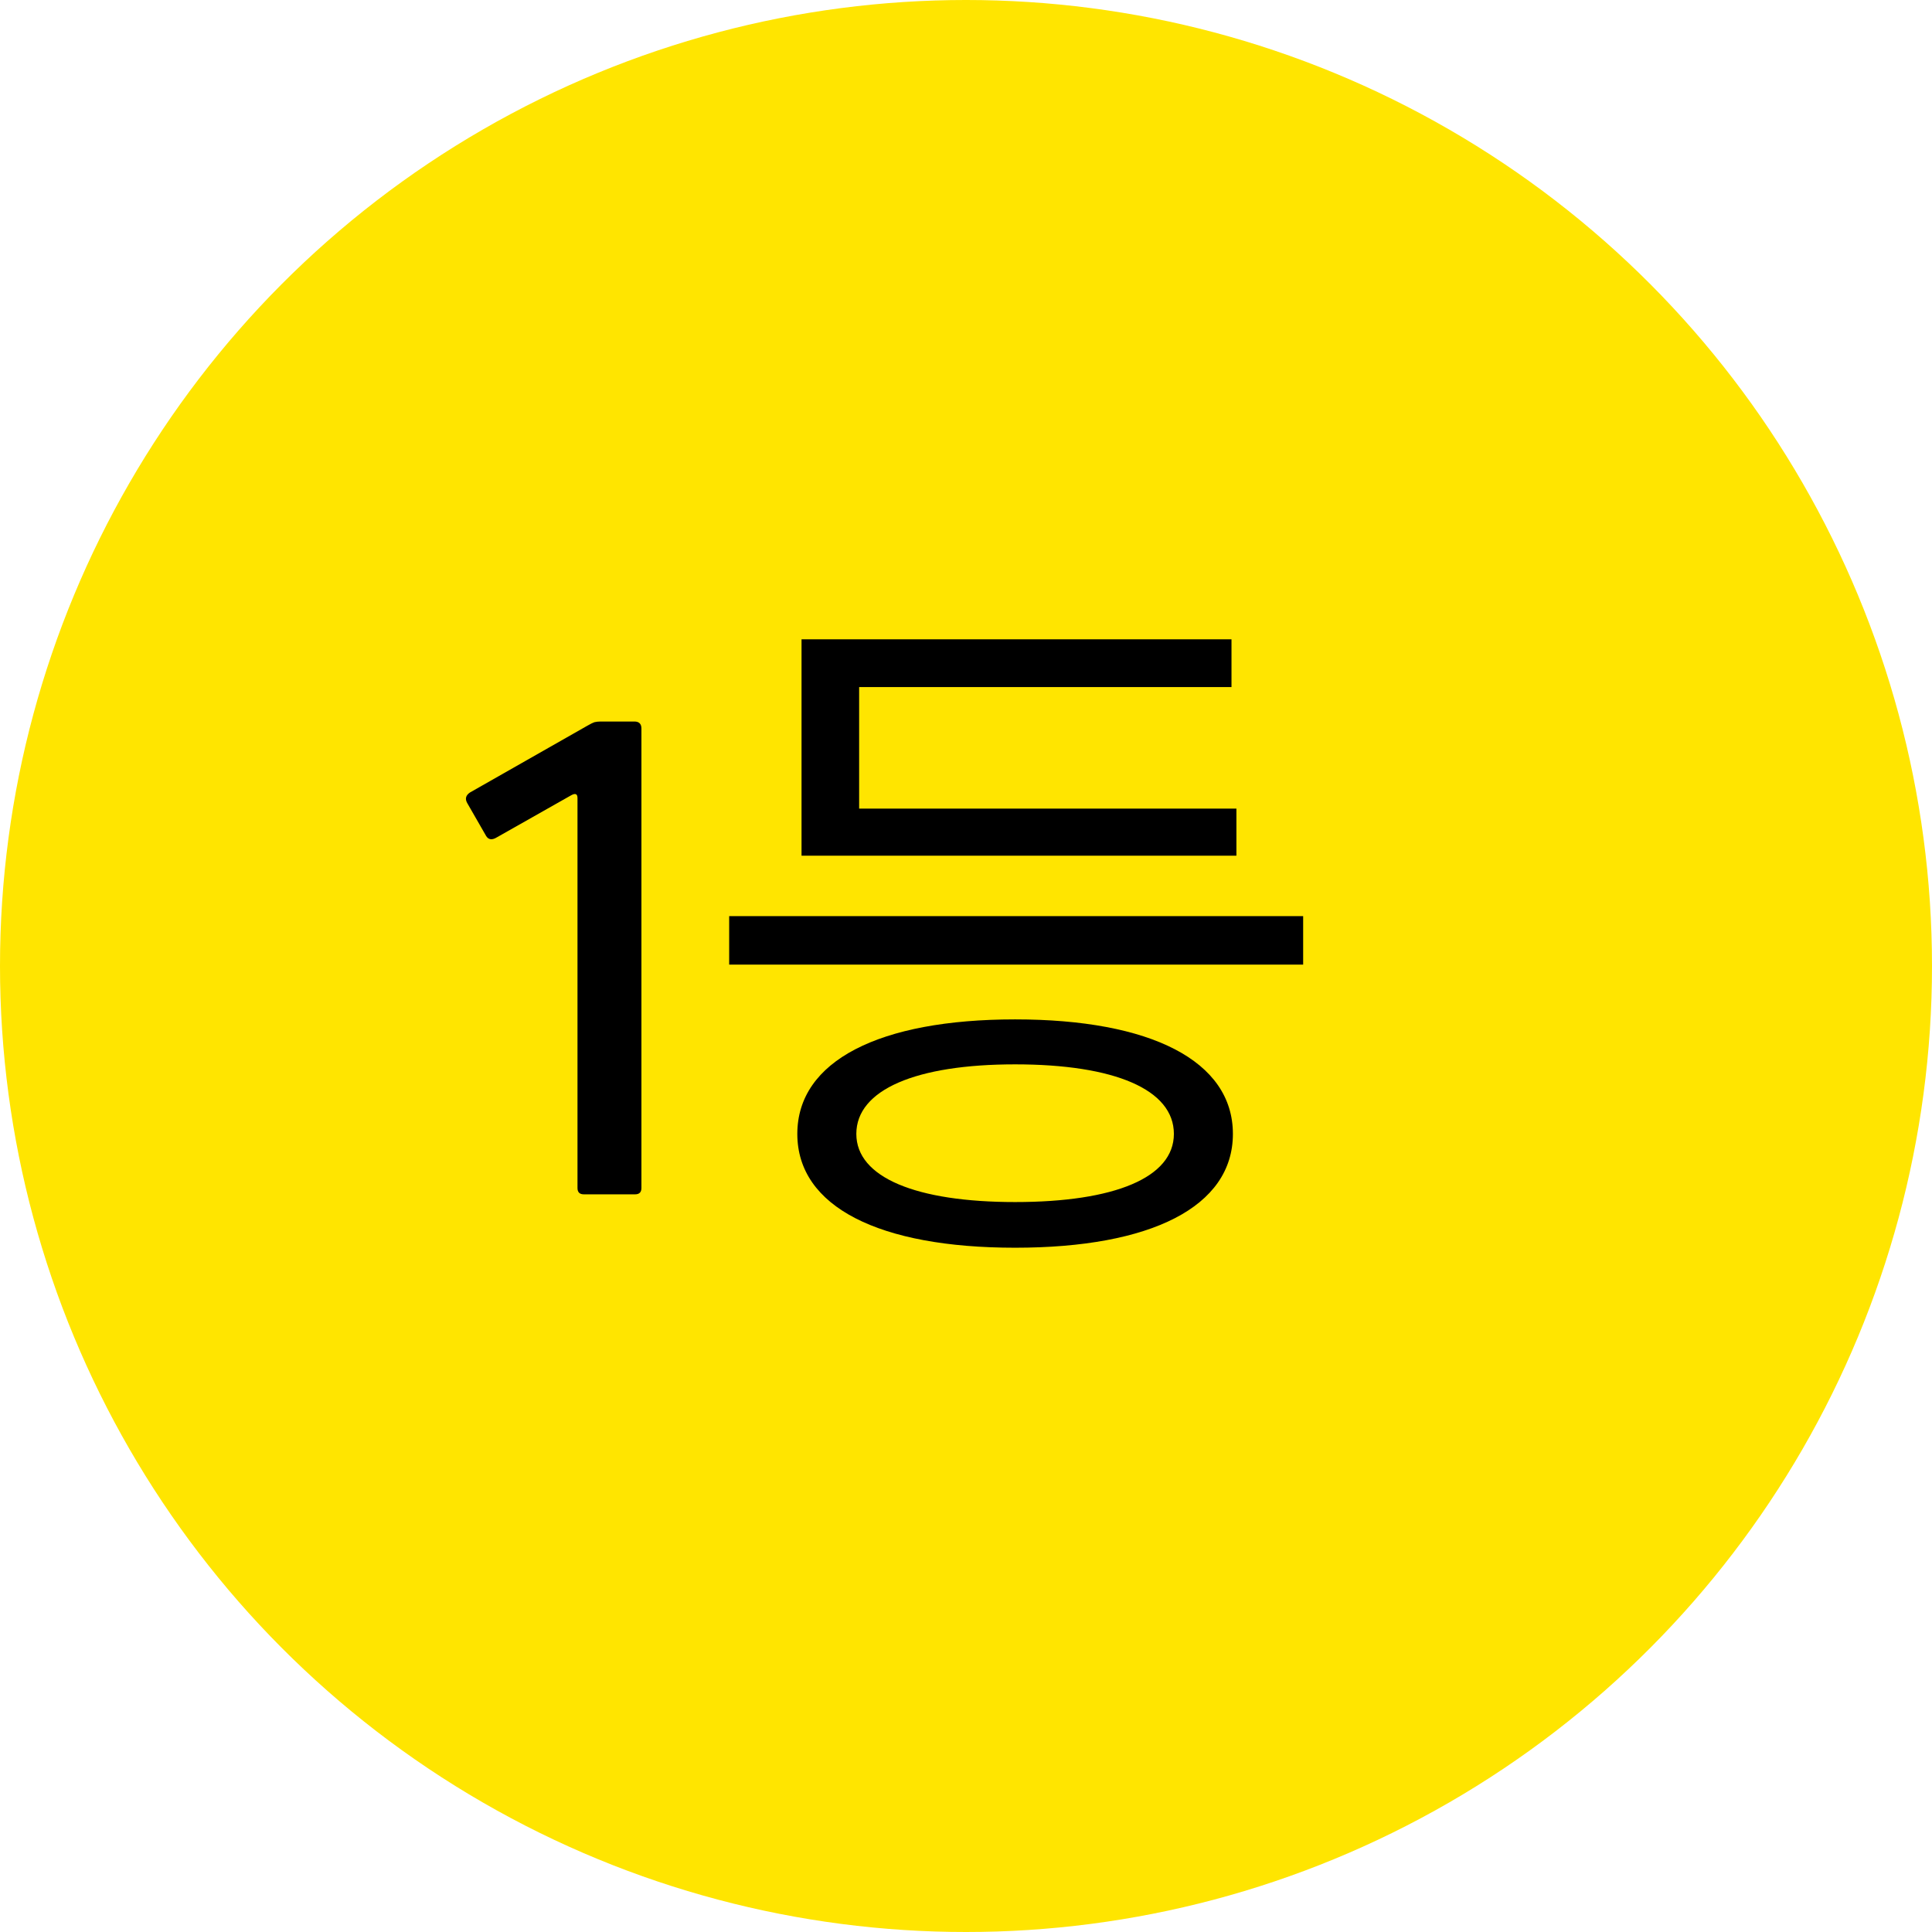 <svg width="55" height="55" viewBox="0 0 55 55" fill="none" xmlns="http://www.w3.org/2000/svg">
<circle cx="27.5" cy="27.5" r="27.5" fill="#FFE500"/>
<path d="M16.62 34C16.5 34 16.44 33.94 16.44 33.82V22.72C16.44 22.6 16.38 22.573 16.26 22.64L14.14 23.84C14.007 23.92 13.907 23.907 13.84 23.8L13.3 22.86C13.233 22.74 13.26 22.64 13.38 22.56L16.72 20.66C16.813 20.607 16.88 20.573 16.92 20.56C16.973 20.547 17.033 20.54 17.1 20.54H18.06C18.193 20.54 18.26 20.607 18.26 20.74V33.82C18.26 33.94 18.2 34 18.08 34H16.62ZM20.758 26.08H37.098V27.46H20.758V26.08ZM22.818 23.02H35.198V24.36H22.818V23.02ZM22.818 18.2H35.058V19.56H24.458V23.66H22.818V18.2ZM28.898 29.02C32.758 29.02 35.098 30.2 35.098 32.28C35.098 34.36 32.758 35.52 28.898 35.52C25.038 35.52 22.698 34.36 22.698 32.28C22.698 30.2 25.038 29.02 28.898 29.02ZM28.898 30.3C26.078 30.3 24.378 31.02 24.378 32.28C24.378 33.52 26.078 34.22 28.898 34.22C31.738 34.22 33.418 33.52 33.418 32.28C33.418 31.02 31.738 30.3 28.898 30.3Z" fill="black"/>
</svg>
